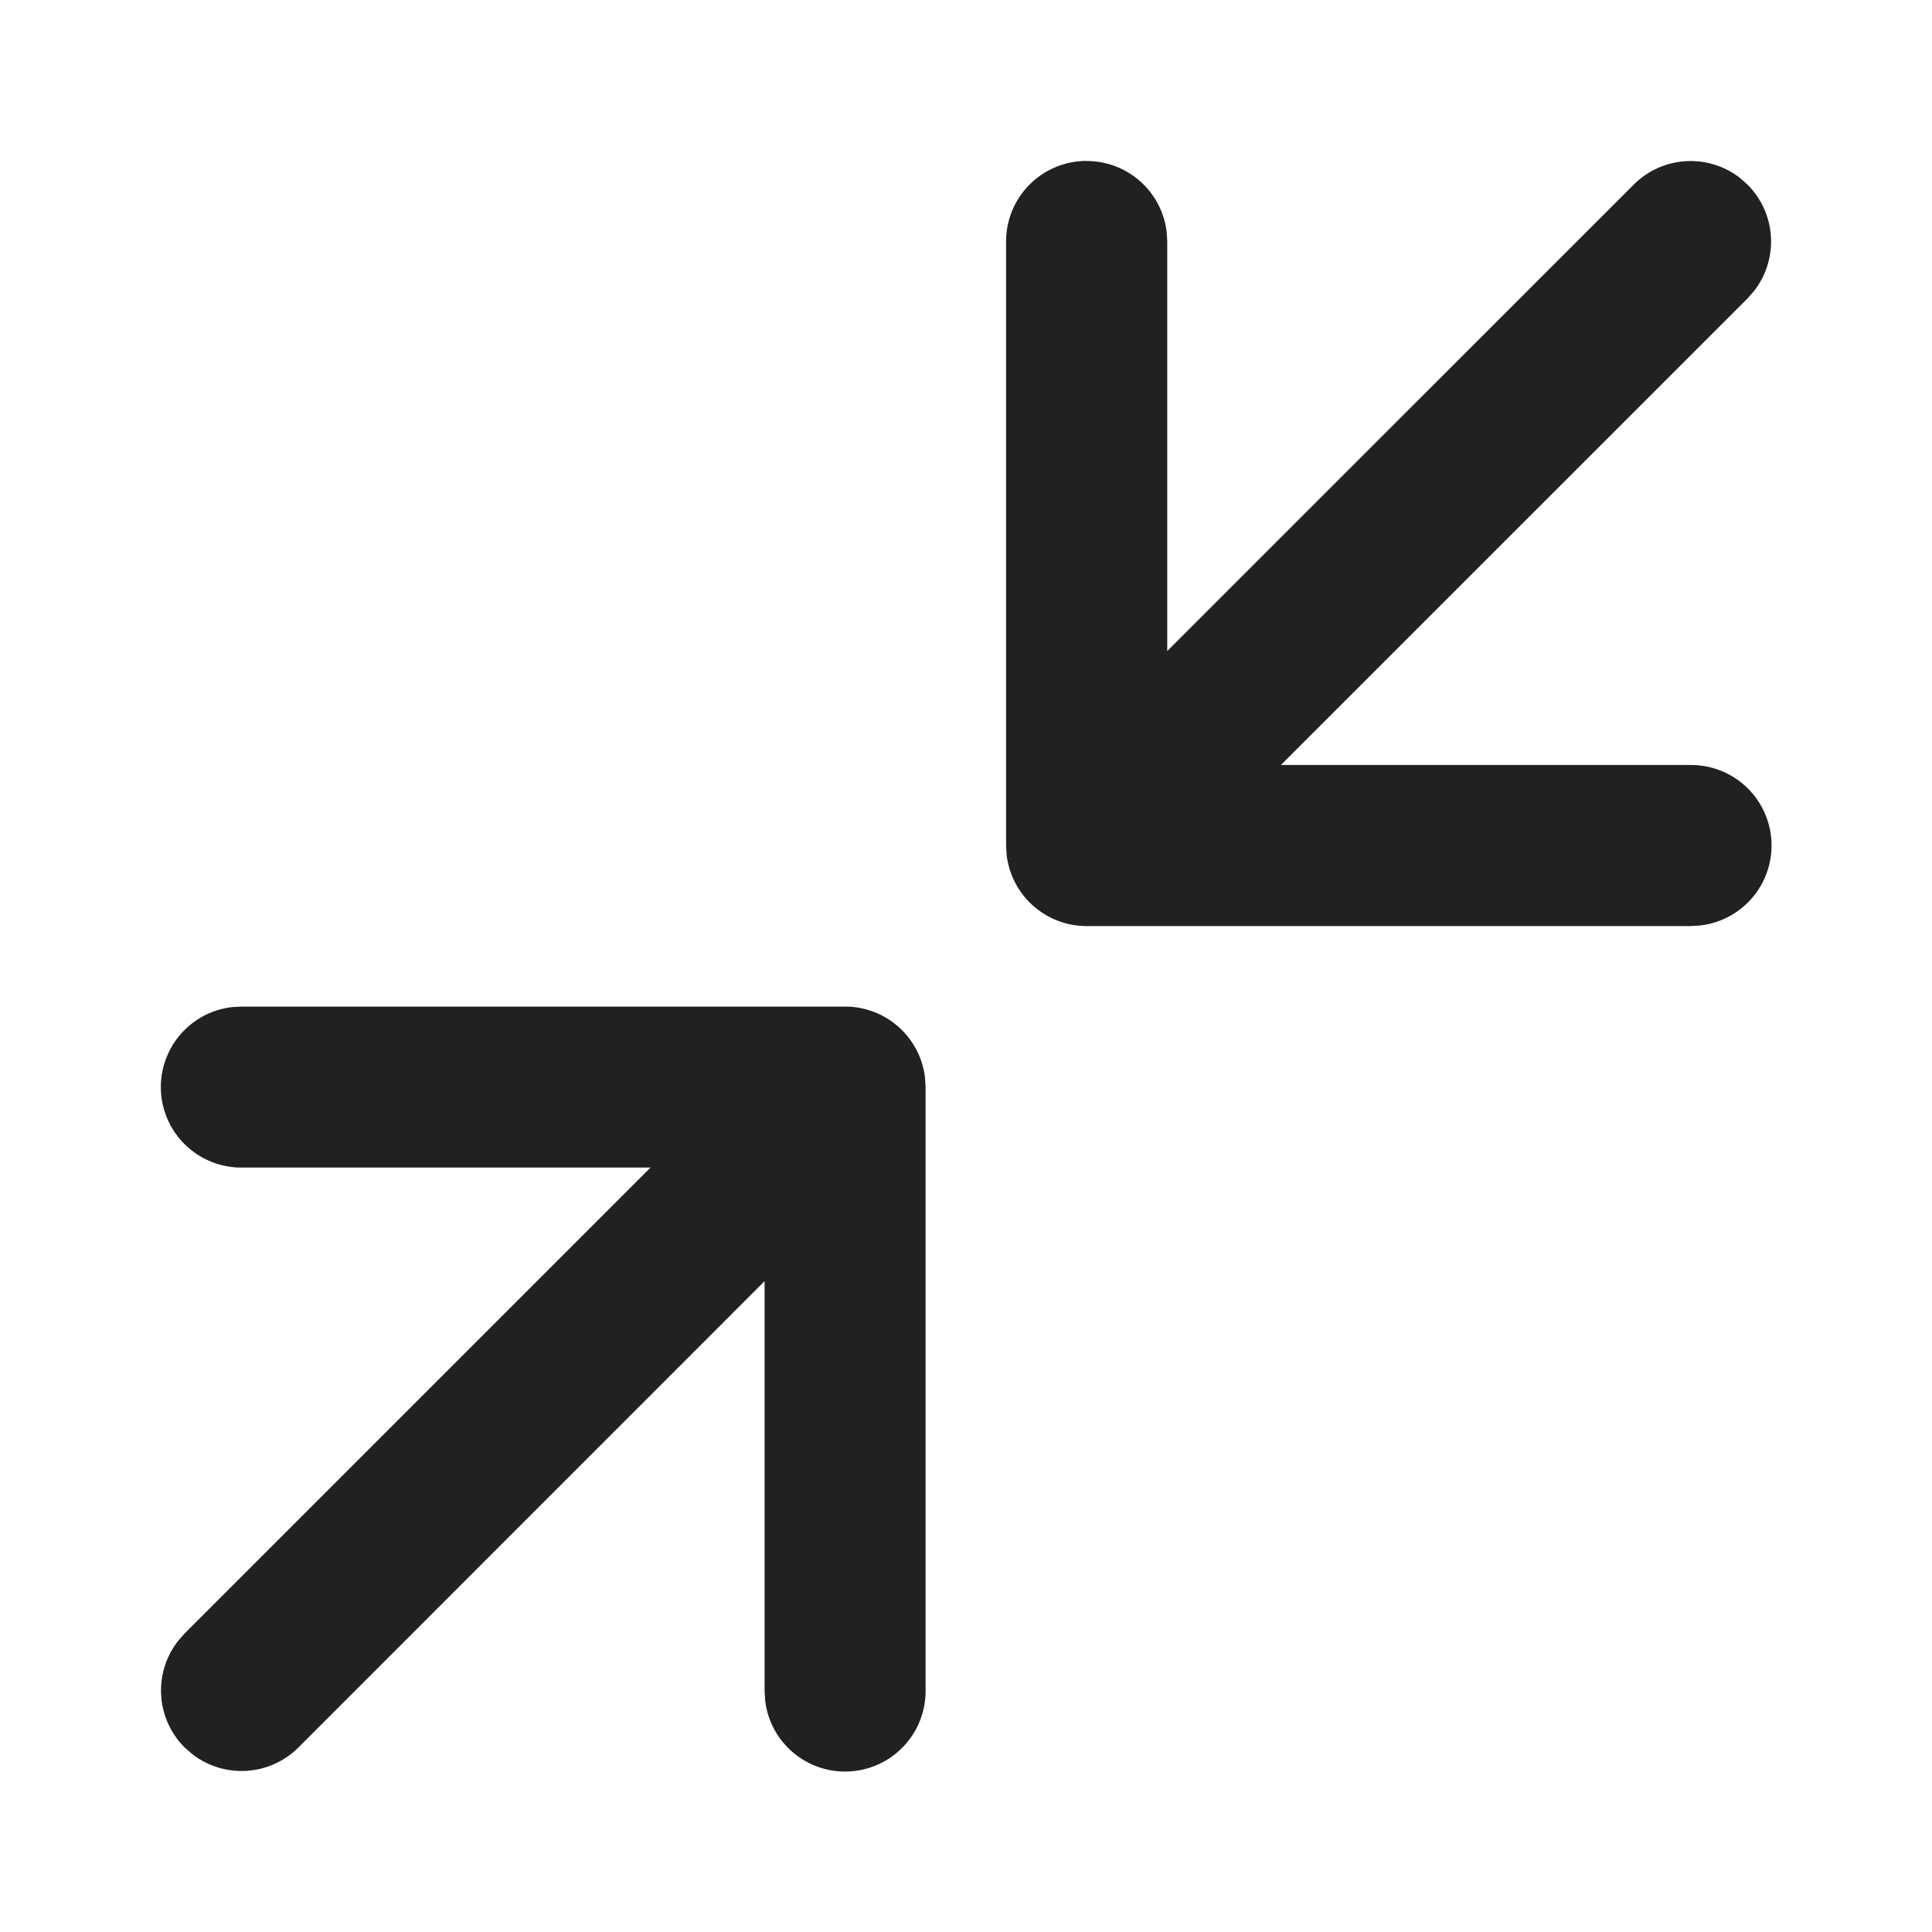 <svg width="24" height="24" fill="none" viewBox="0 0 24 24" xmlns="http://www.w3.org/2000/svg"><path d="M10.498 12.504a1 1 0 0 1 .993.884l.007.116v7.504a1 1 0 0 1-1.993.117l-.007-.117v-5.093l-5.79 5.792a1 1 0 0 1-1.32.083l-.095-.083a1 1 0 0 1-.083-1.32l.083-.095 5.788-5.788H2.997a1 1 0 0 1-.117-1.993l.117-.007h7.501ZM13.5 2a1 1 0 0 1 .993.883L14.5 3v5.087l5.794-5.793a1 1 0 0 1 1.32-.084l.094.083a1 1 0 0 1 .083 1.32l-.083.095-5.796 5.795H21a1 1 0 0 1 .116 1.994l-.116.007h-7.502a1 1 0 0 1-.993-.883l-.007-.117V2.999a1 1 0 0 1 1-1Z" fill="#212121"/></svg>